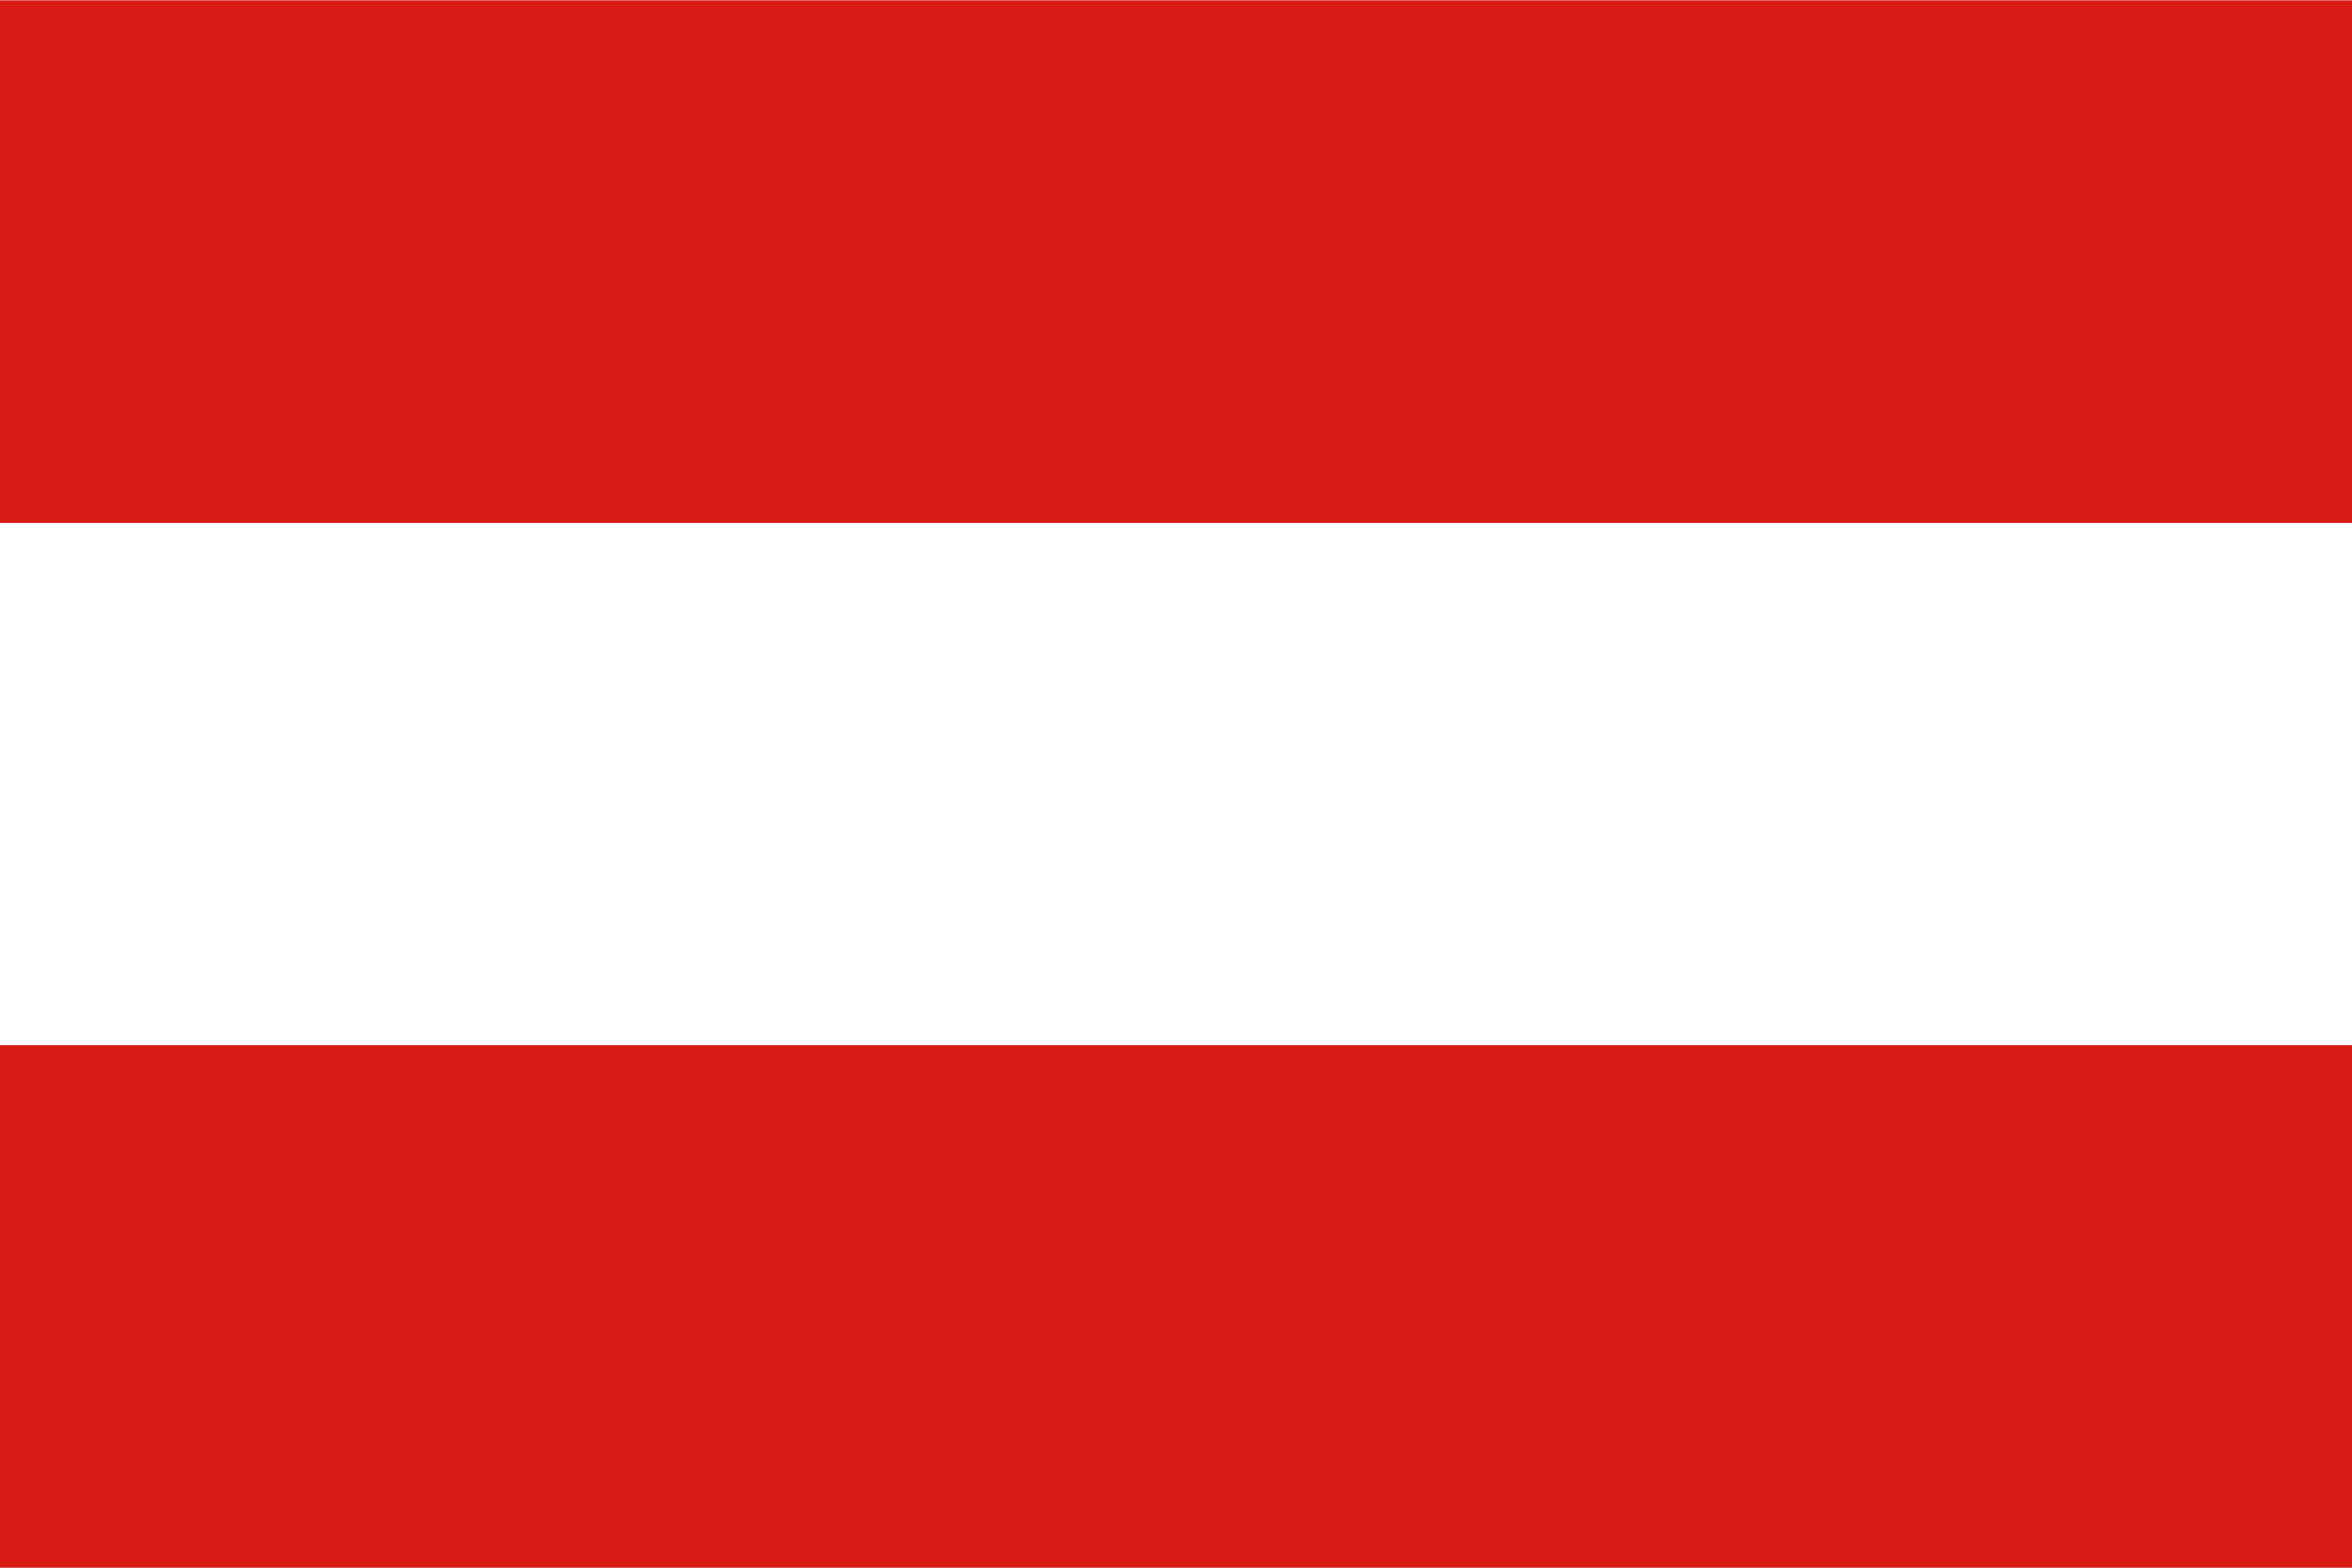 <svg width="180" height="120" viewBox="0 0 180 120" fill="none" xmlns="http://www.w3.org/2000/svg">
<rect x="0" y="0" width="180" height="120" fill="#333333" stroke="none"/>
<g clip-path="url(#clip0_909_280764)">
<path fill-rule="evenodd" clip-rule="evenodd" d="M180 120H0V0H180V120Z" fill="white"/>
<path fill-rule="evenodd" clip-rule="evenodd" d="M180 120H0V80H180V120ZM180 40.025H0V0.025H180V40.025Z" fill="#D91C16"/>
</g>
<defs>
<clipPath id="clip0_909_280764">
<rect width="180" height="120" fill="white"/>
</clipPath>
</defs>
</svg>
